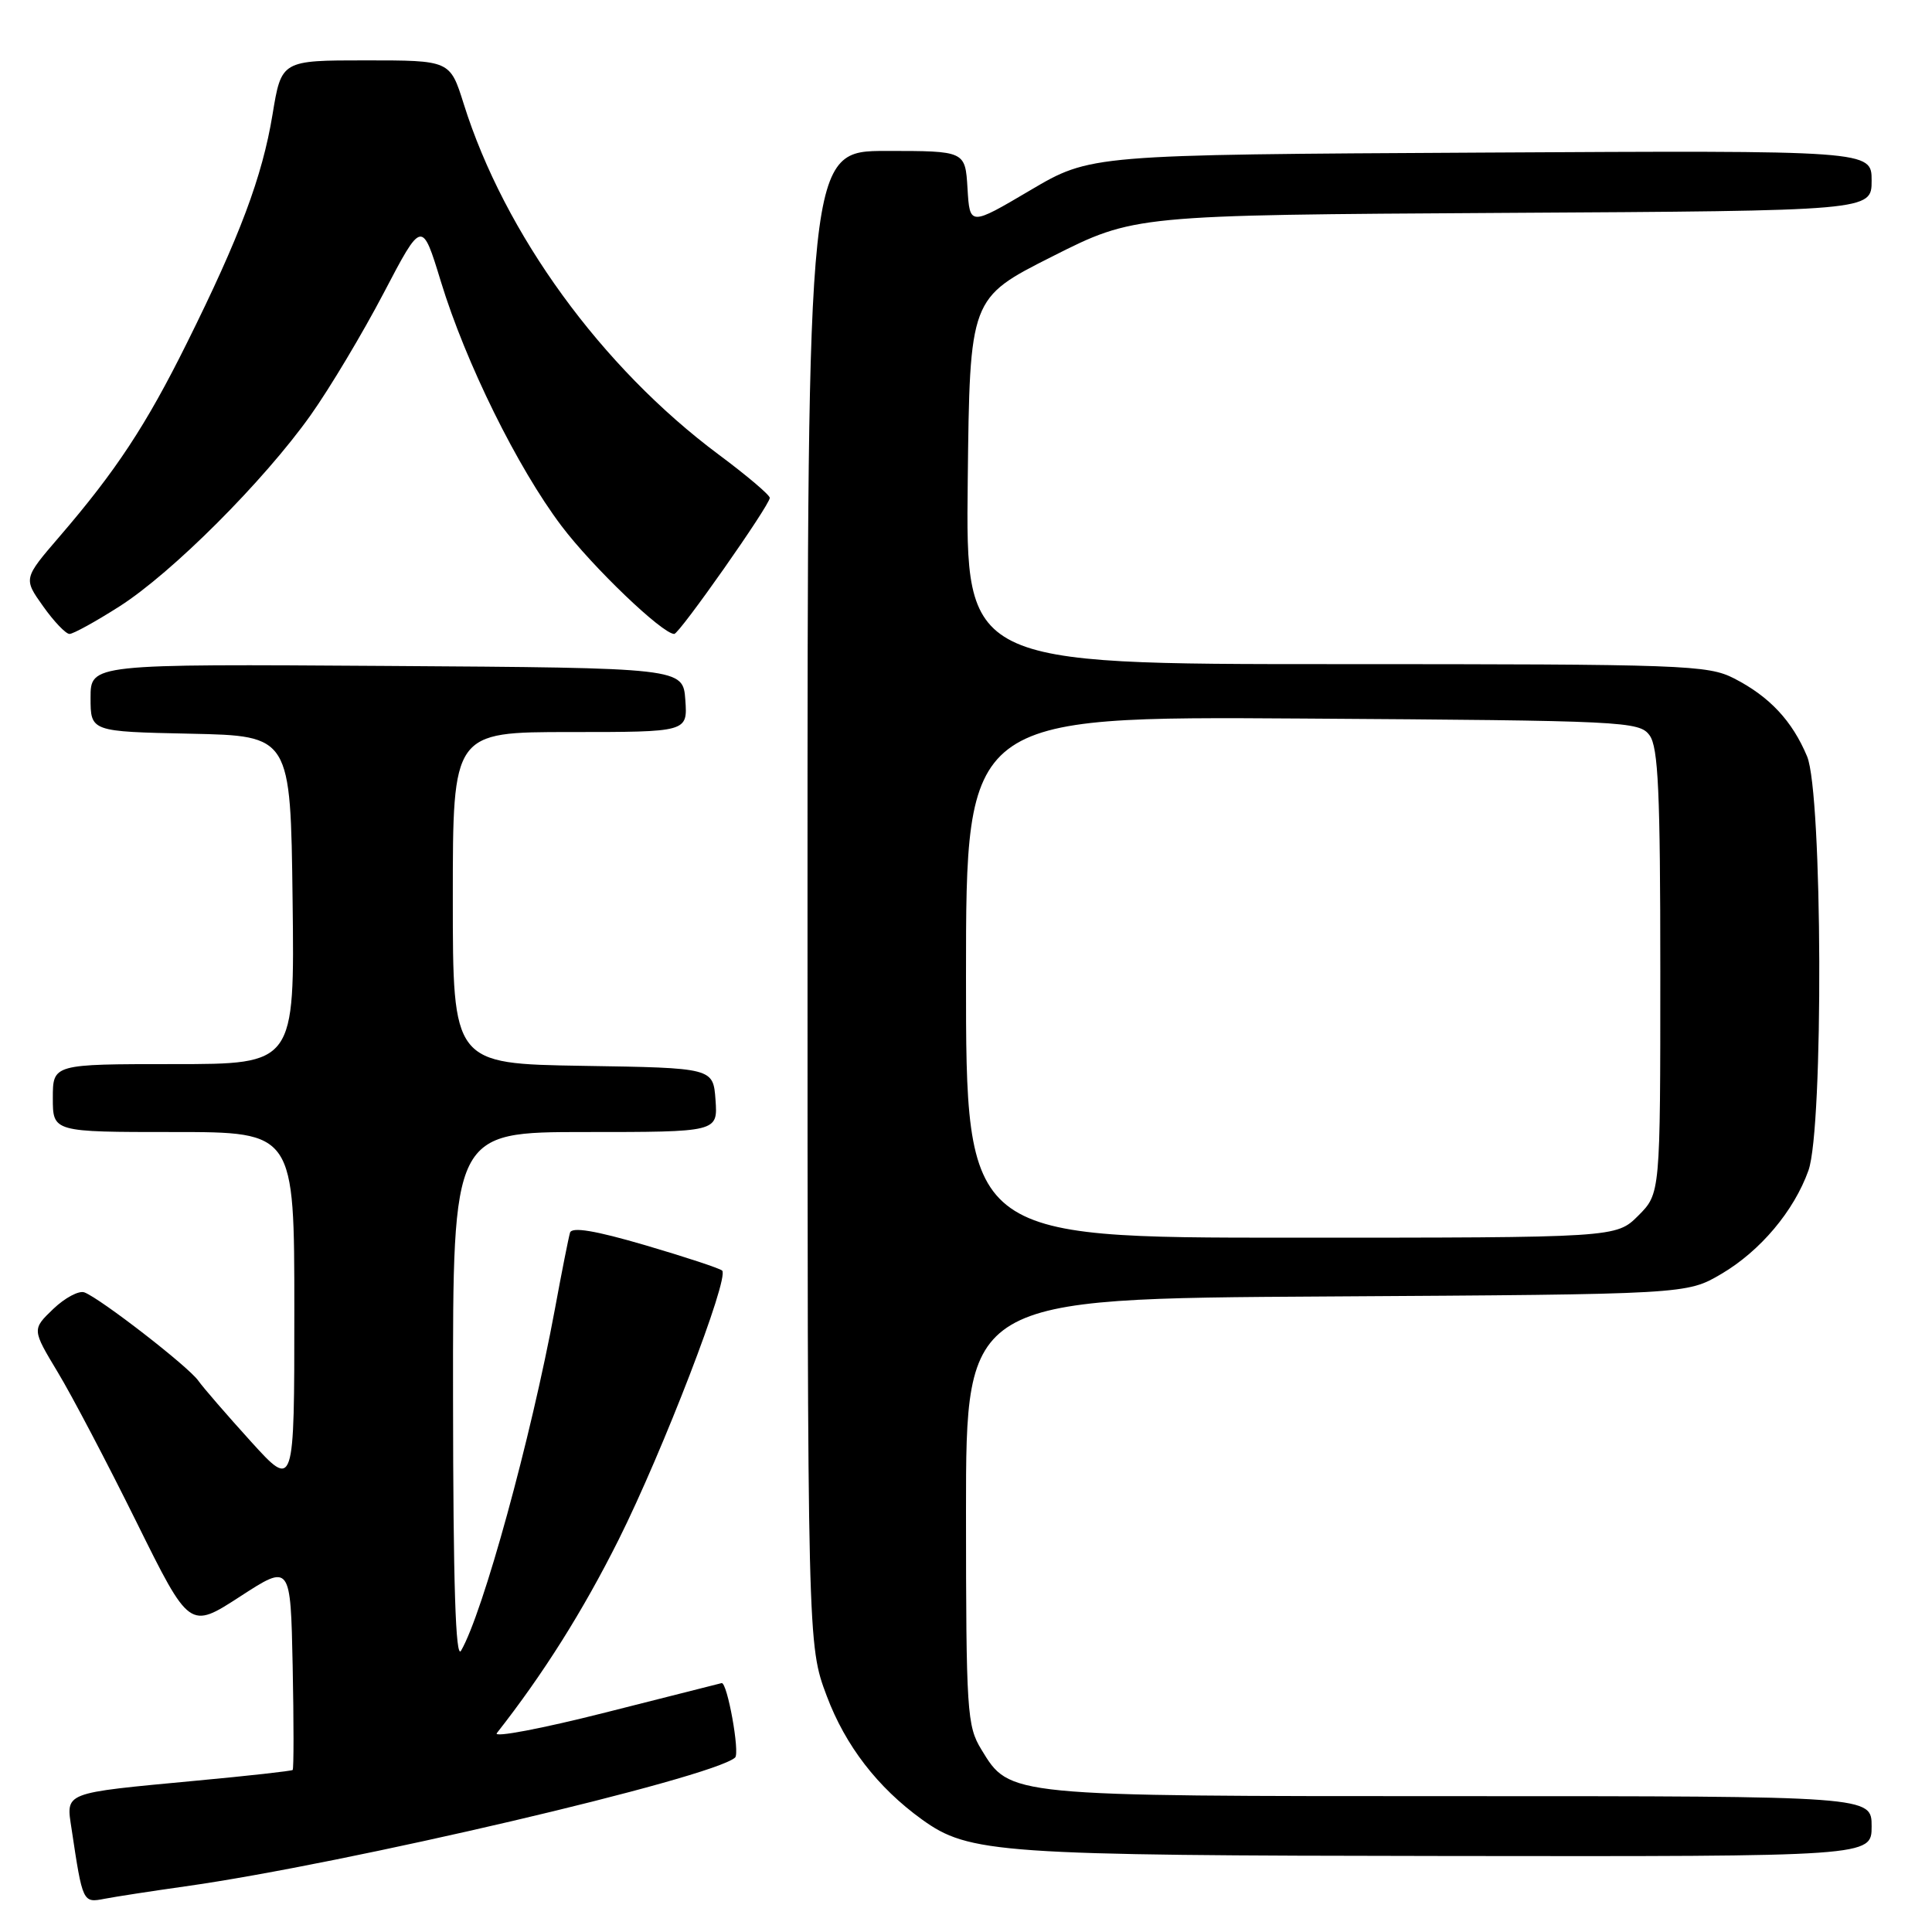 <?xml version="1.0" encoding="UTF-8" standalone="no"?>
<!DOCTYPE svg PUBLIC "-//W3C//DTD SVG 1.1//EN" "http://www.w3.org/Graphics/SVG/1.1/DTD/svg11.dtd" >
<svg xmlns="http://www.w3.org/2000/svg" xmlns:xlink="http://www.w3.org/1999/xlink" version="1.1" viewBox="0 0 256 256">
 <g >
 <path fill="currentColor"
d=" M 24.50 249.96 C 45.78 246.97 94.29 235.61 97.40 232.89 C 98.07 232.31 96.37 222.87 95.62 223.02 C 95.55 223.04 88.62 224.79 80.21 226.92 C 71.81 229.05 65.33 230.28 65.83 229.65 C 72.00 221.79 77.23 213.49 81.98 204.00 C 87.81 192.35 96.67 169.34 95.69 168.36 C 95.40 168.07 90.82 166.56 85.51 165.00 C 78.82 163.04 75.76 162.54 75.53 163.34 C 75.34 163.98 74.43 168.55 73.52 173.50 C 70.34 190.63 63.99 213.75 61.09 218.73 C 60.37 219.97 60.05 209.93 60.03 185.25 C 60.00 150.00 60.00 150.00 77.56 150.00 C 95.11 150.00 95.11 150.00 94.81 145.75 C 94.50 141.50 94.50 141.50 77.25 141.23 C 60.00 140.95 60.00 140.95 60.00 118.98 C 60.00 97.00 60.00 97.00 75.56 97.00 C 91.11 97.00 91.11 97.00 90.81 92.75 C 90.50 88.50 90.50 88.50 51.25 88.24 C 12.00 87.98 12.00 87.98 12.00 92.46 C 12.00 96.94 12.00 96.94 25.25 97.22 C 38.50 97.50 38.50 97.50 38.77 119.25 C 39.04 141.00 39.04 141.00 23.02 141.00 C 7.00 141.00 7.00 141.00 7.00 145.50 C 7.00 150.00 7.00 150.00 23.00 150.00 C 39.00 150.00 39.00 150.00 39.00 173.67 C 39.00 197.34 39.00 197.34 33.25 191.01 C 30.09 187.52 26.94 183.89 26.26 182.93 C 24.92 181.05 13.36 172.09 11.19 171.25 C 10.47 170.97 8.61 171.96 7.06 173.44 C 4.24 176.15 4.24 176.15 7.65 181.82 C 9.53 184.93 14.22 193.87 18.09 201.69 C 25.12 215.89 25.12 215.89 31.81 211.55 C 38.50 207.21 38.50 207.21 38.78 220.74 C 38.93 228.18 38.93 234.39 38.78 234.53 C 38.63 234.67 32.88 235.31 26.00 235.95 C 8.17 237.63 8.74 237.41 9.49 242.38 C 10.95 252.11 10.97 252.16 13.84 251.60 C 15.30 251.32 20.10 250.58 24.50 249.96 Z  M 248.00 242.00 C 248.00 238.00 248.00 238.00 193.47 238.00 C 133.29 238.00 133.83 238.05 130.03 231.81 C 128.13 228.70 128.01 226.82 128.00 200.29 C 128.00 172.07 128.00 172.07 175.75 171.79 C 223.50 171.50 223.50 171.50 228.09 168.80 C 233.24 165.77 237.71 160.47 239.63 155.09 C 241.64 149.45 241.50 105.14 239.45 100.23 C 237.48 95.52 234.48 92.31 229.79 89.90 C 226.29 88.11 223.28 88.00 177.02 88.00 C 127.96 88.00 127.96 88.00 128.23 63.75 C 128.50 39.50 128.50 39.50 139.40 34.00 C 150.30 28.50 150.30 28.50 199.15 28.21 C 248.00 27.93 248.00 27.93 248.00 23.93 C 248.00 19.93 248.00 19.93 196.25 20.22 C 144.50 20.50 144.50 20.50 136.50 25.22 C 128.50 29.94 128.50 29.94 128.20 24.97 C 127.90 20.00 127.90 20.00 117.45 20.00 C 107.00 20.00 107.00 20.00 107.00 118.98 C 107.00 217.95 107.00 217.95 109.55 224.73 C 112.02 231.31 116.29 236.85 122.15 241.08 C 128.41 245.60 132.18 245.86 191.75 245.93 C 248.00 246.00 248.00 246.00 248.00 242.00 Z  M 15.80 80.37 C 22.78 75.93 34.96 63.75 41.17 55.00 C 43.71 51.42 48.06 44.14 50.85 38.81 C 55.92 29.13 55.92 29.13 58.42 37.31 C 61.70 48.05 68.57 61.97 74.40 69.69 C 78.51 75.13 87.77 84.00 89.34 84.00 C 90.02 84.00 102.00 66.94 102.00 65.97 C 102.00 65.59 98.96 63.01 95.25 60.25 C 79.70 48.67 66.85 30.99 61.44 13.75 C 59.63 8.00 59.63 8.00 48.46 8.00 C 37.29 8.00 37.29 8.00 36.11 15.18 C 34.75 23.43 31.78 31.34 24.74 45.50 C 19.36 56.34 15.36 62.41 7.90 71.08 C 3.10 76.66 3.10 76.66 5.71 80.33 C 7.14 82.35 8.72 84.00 9.21 84.00 C 9.70 84.00 12.66 82.37 15.80 80.37 Z  M 128.00 129.46 C 128.00 94.92 128.00 94.92 172.58 95.21 C 215.38 95.49 217.22 95.58 218.58 97.44 C 219.73 99.01 220.00 104.97 220.00 128.77 C 220.00 158.15 220.00 158.15 217.08 161.08 C 214.15 164.00 214.15 164.00 171.08 164.00 C 128.00 164.00 128.00 164.00 128.00 129.46 Z "/>
</g>
</svg>